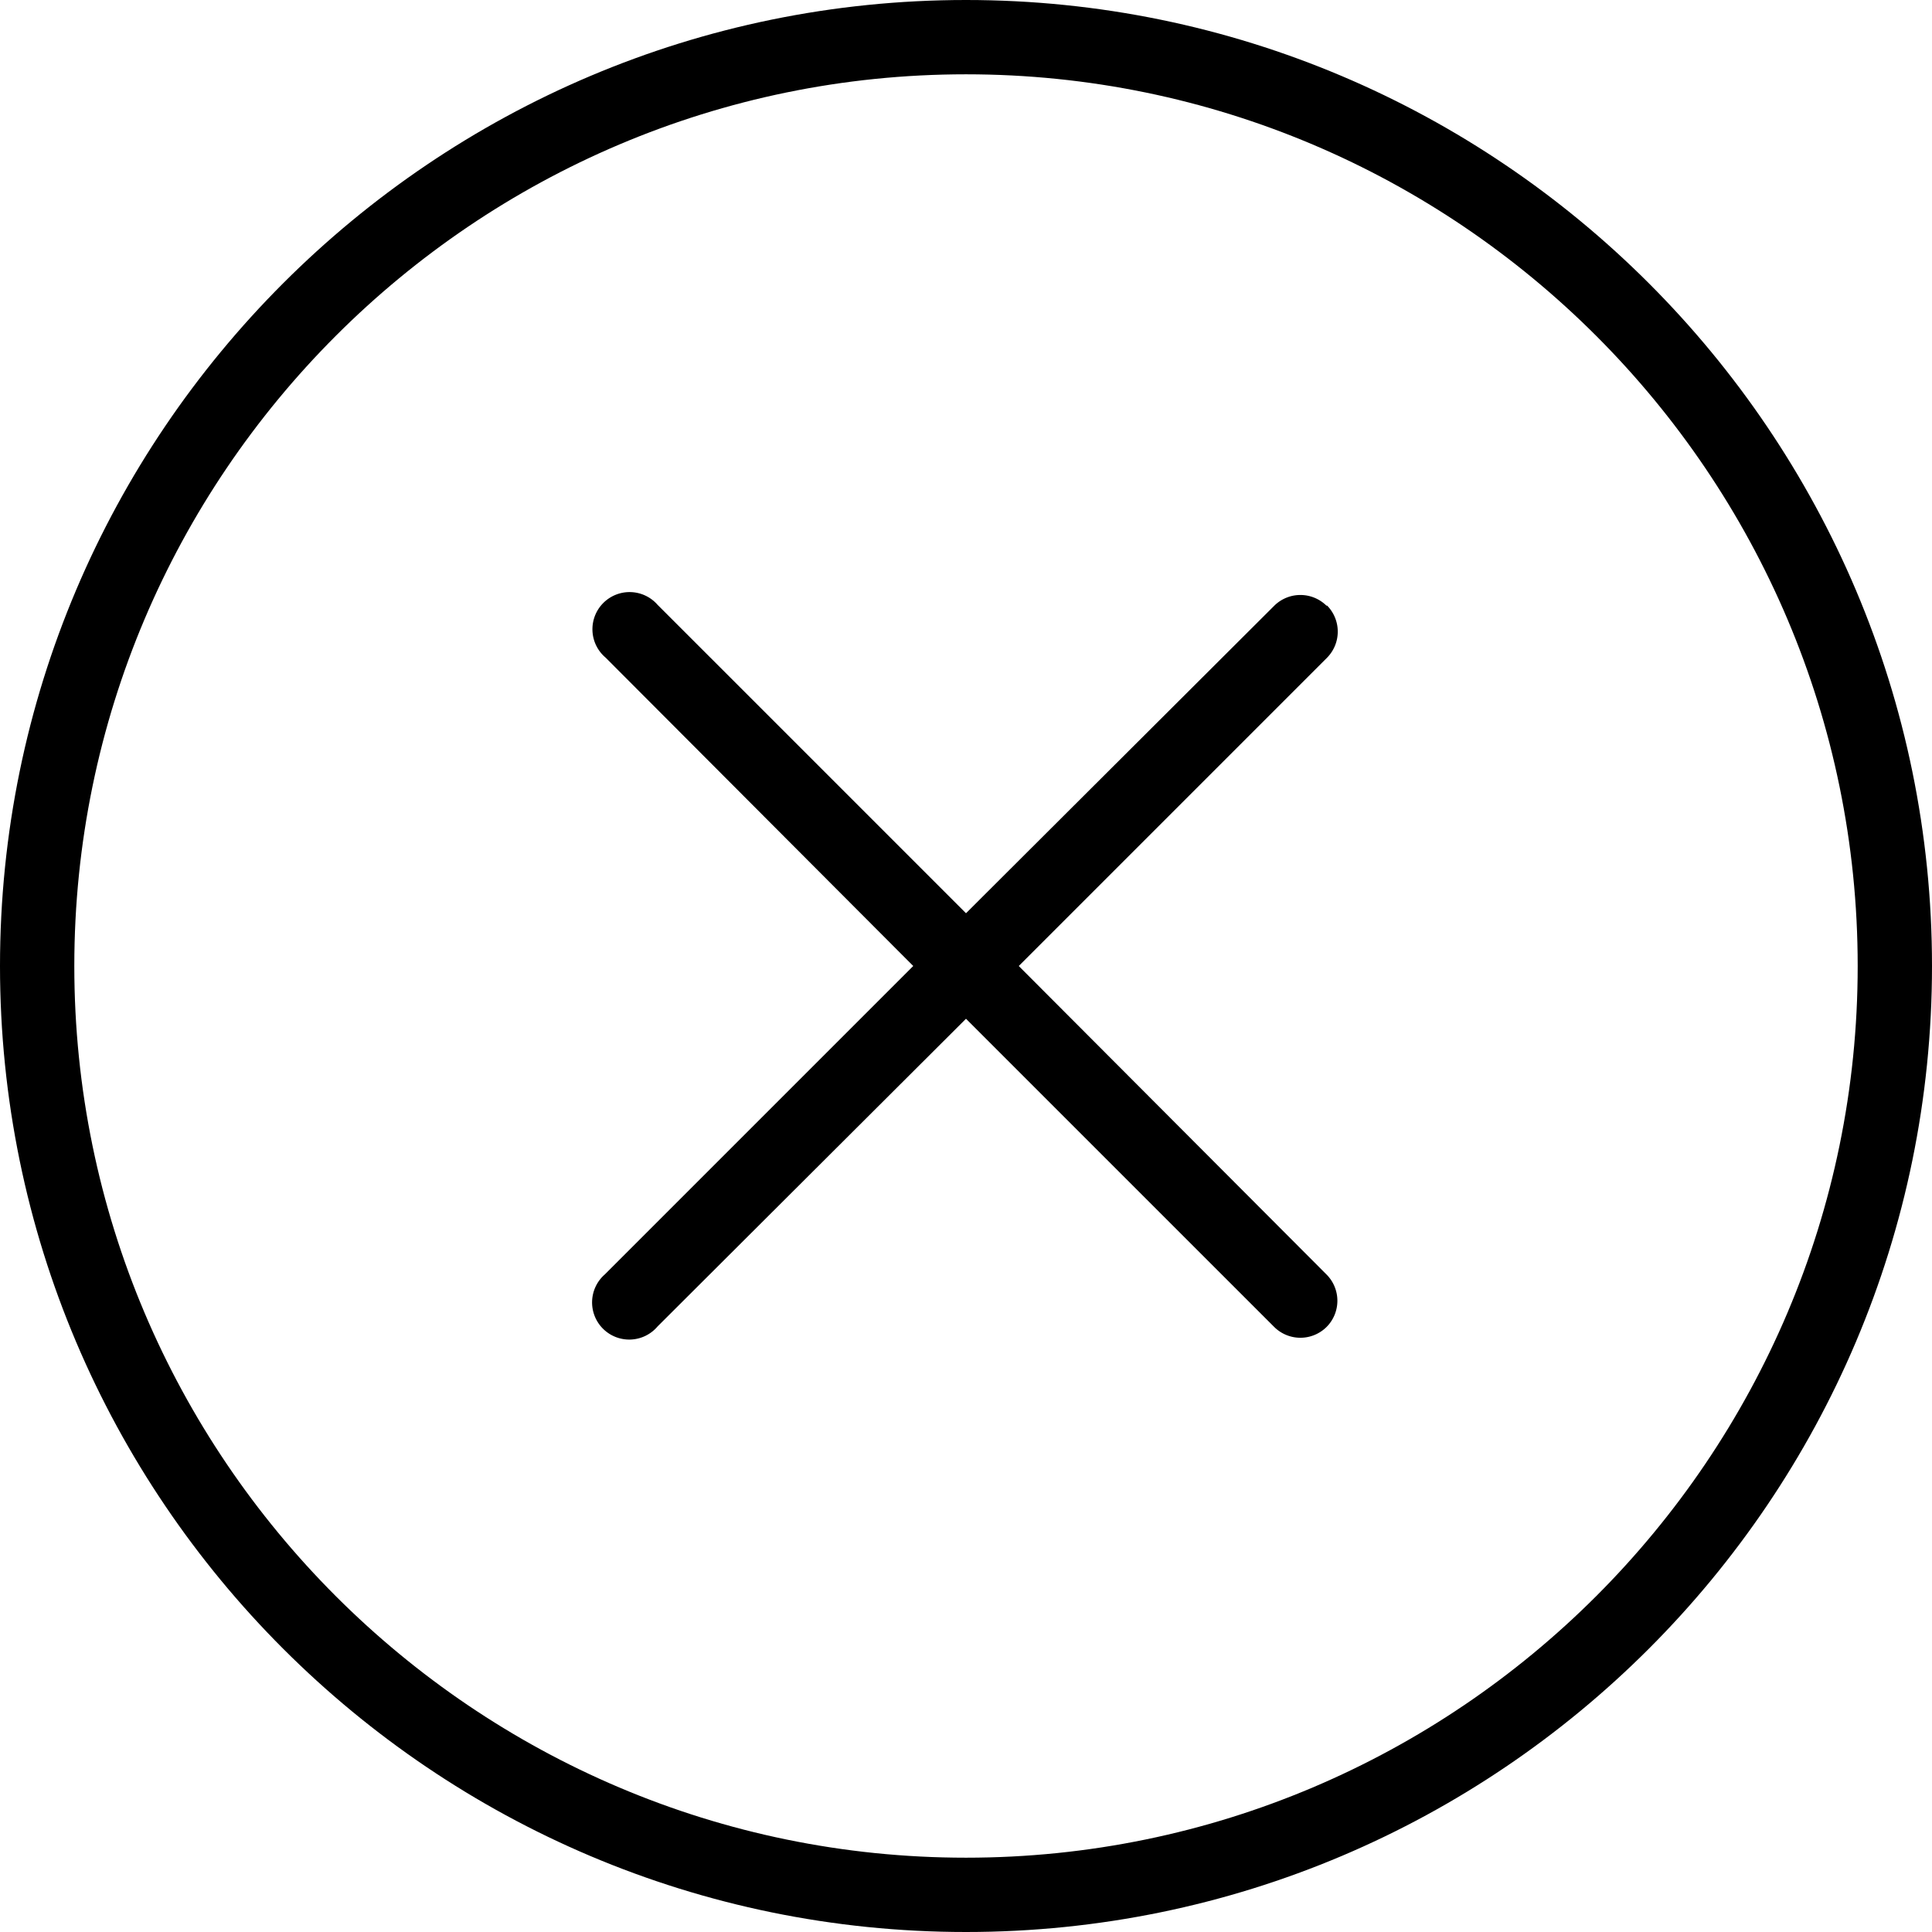 <svg xmlns="http://www.w3.org/2000/svg" viewBox="0 0 52 52">
  <path d="M26 0C11.66 0 0 11.66 0 26s11.66 26 26 26 26-11.66 26-26S40.34 0 26 0zm0 50C12.77 50 2 39.23 2 26S12.77 2 26 2s24 10.77 24 24-10.77 24-24 24z"/>
  <path d="M35.7 16.3a1 1 0 0 0-1.4 0L26 24.58l-8.3-8.3a1 1 0 1 0-1.4 1.42L24.58 26l-8.3 8.3a1 1 0 1 0 1.42 1.4L26 27.42l8.3 8.3a1 1 0 0 0 1.4 0 1 1 0 0 0 0-1.42L27.42 26l8.3-8.3a1 1 0 0 0 0-1.4z"/>
</svg>
